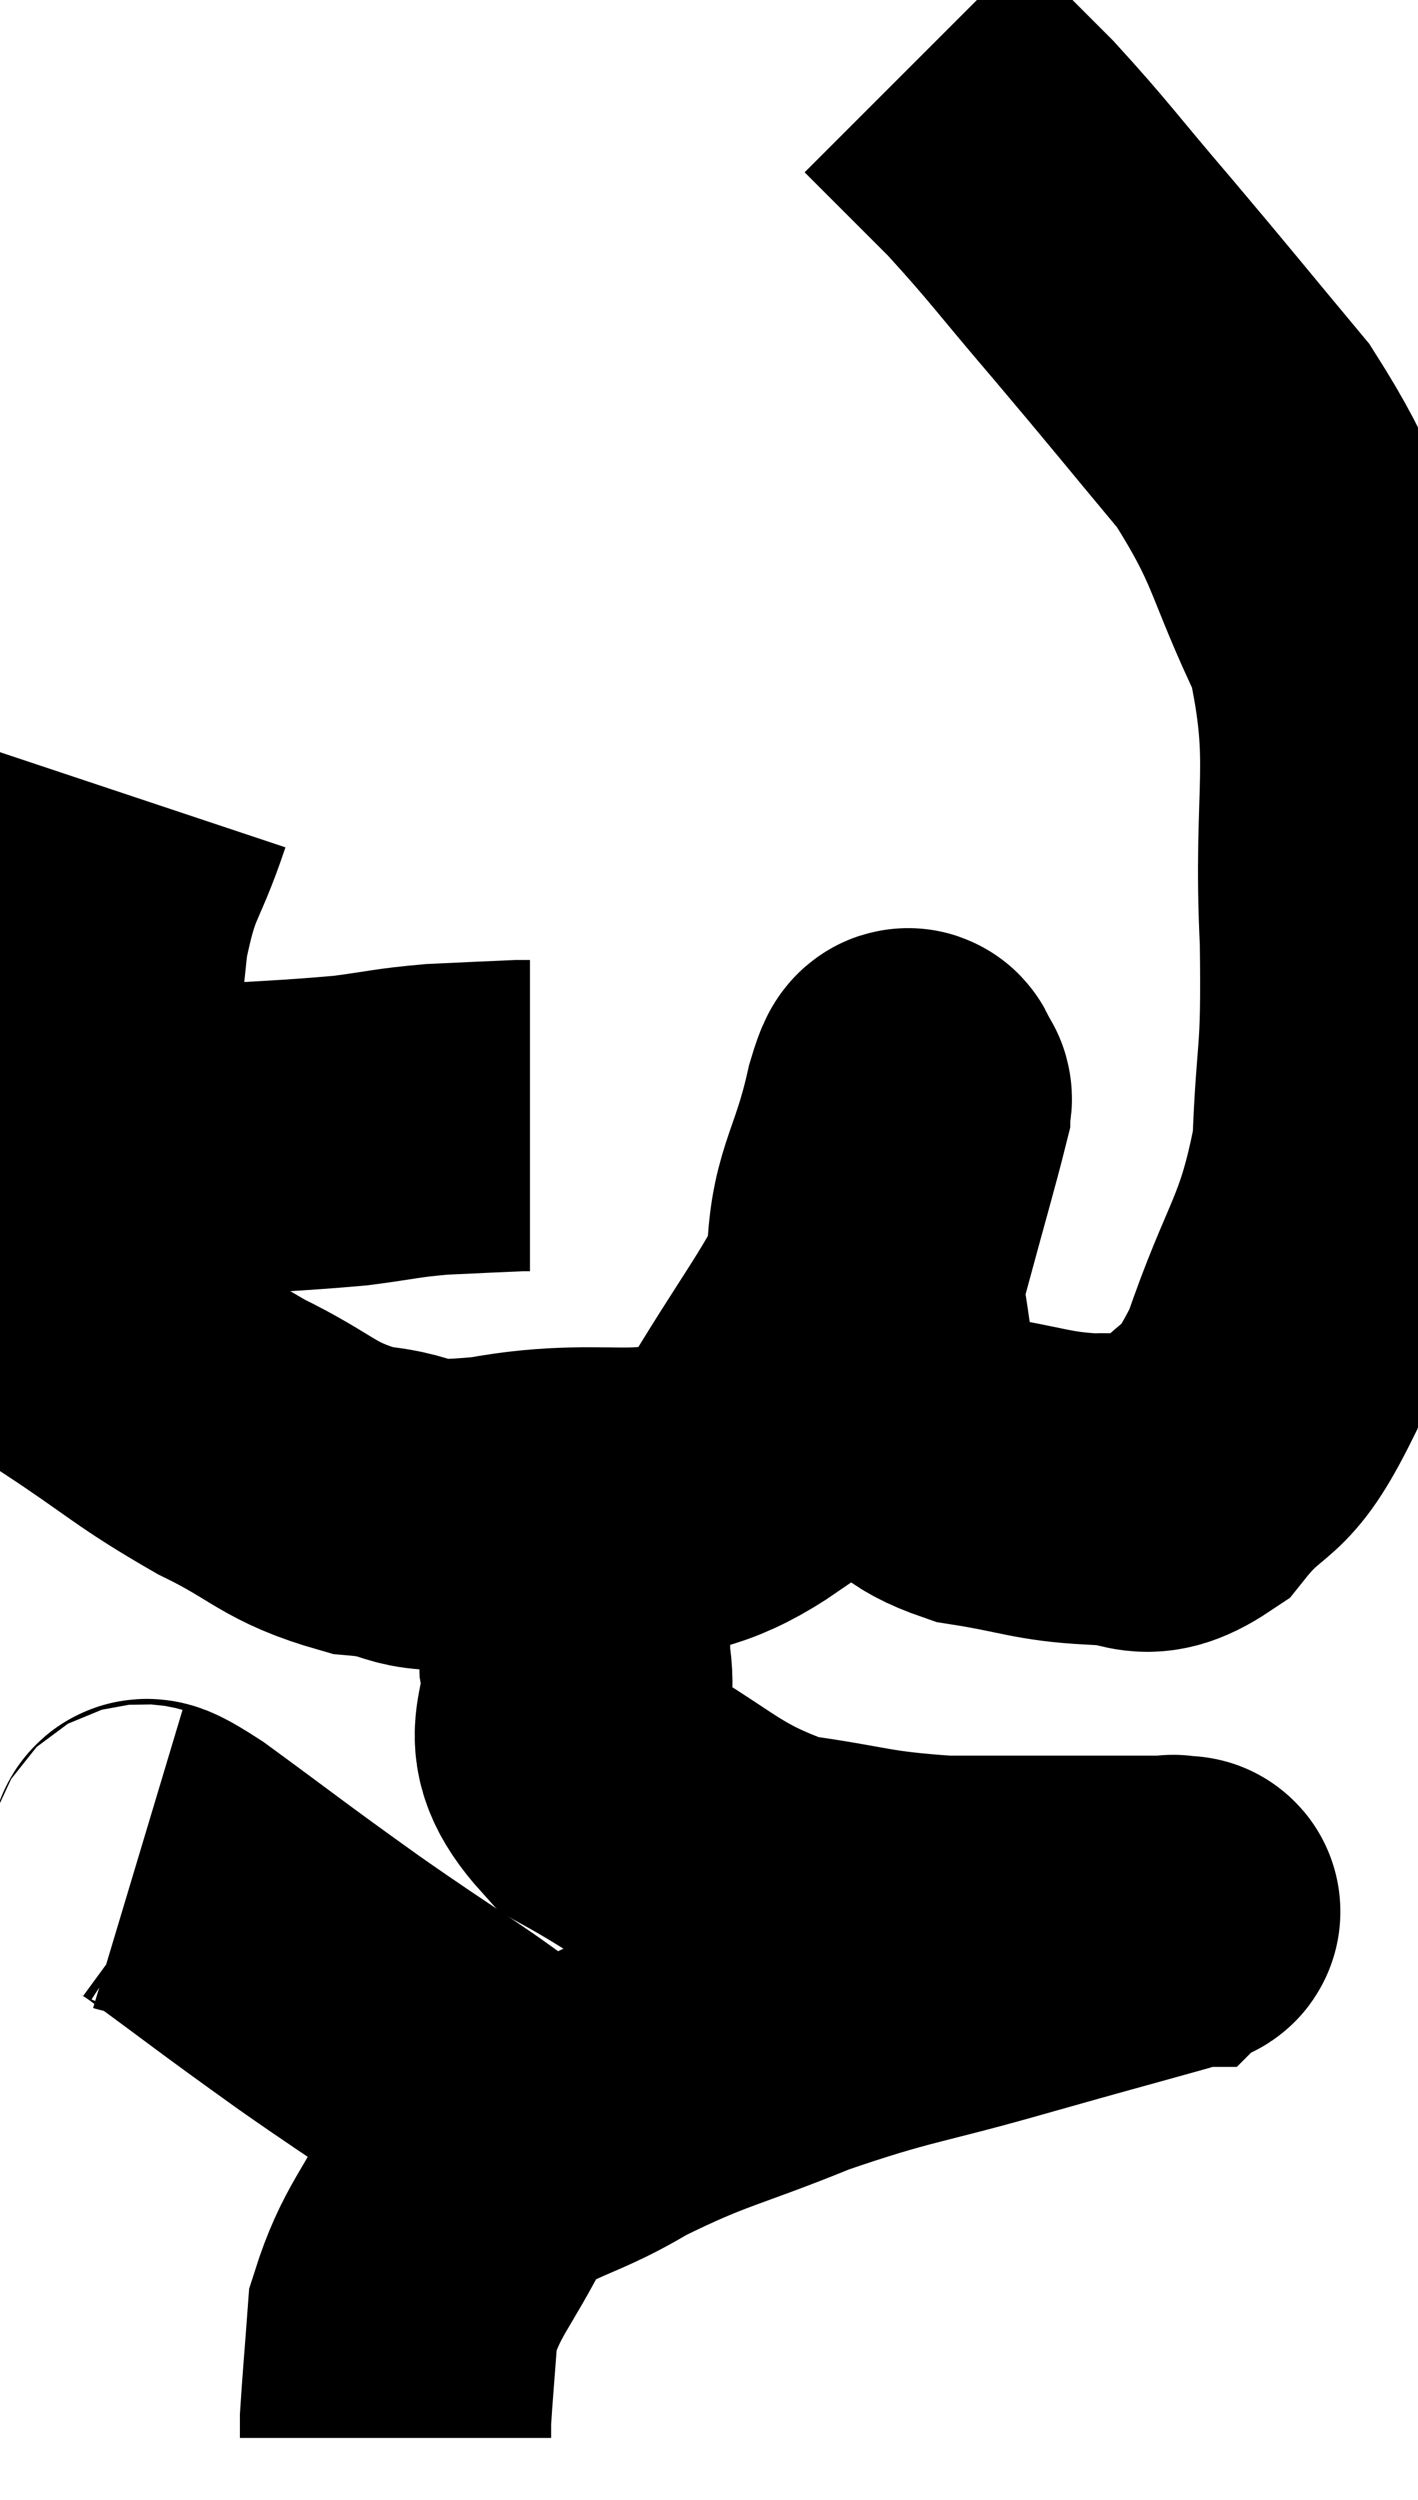 <svg xmlns="http://www.w3.org/2000/svg" viewBox="13.386 4.22 22.78 40.16" width="22.78" height="40.16"><path d="M 14.88 22.56 C 15.6 22.56, 15.285 22.605, 16.32 22.56 C 17.67 22.47, 18 22.47, 19.02 22.38 C 19.71 22.29, 19.725 22.26, 20.4 22.2 C 21.06 22.17, 21.345 22.155, 21.72 22.14 L 21.9 22.14" fill="none" stroke="black" stroke-width="5"></path><path d="M 15.6 17.04 C 15.24 18.12, 15.135 17.955, 14.88 19.2 C 14.73 20.61, 14.7 20.925, 14.58 22.02 C 14.49 22.8, 14.34 22.635, 14.4 23.58 C 14.61 24.69, 14.145 24.87, 14.82 25.8 C 15.96 26.55, 16.005 26.67, 17.1 27.3 C 18.15 27.81, 18.15 28.02, 19.2 28.32 C 20.25 28.41, 19.74 28.65, 21.3 28.5 C 23.37 28.11, 23.895 28.785, 25.44 27.72 C 26.46 25.98, 26.82 25.665, 27.48 24.24 C 27.78 23.13, 27.93 22.62, 28.08 22.02 C 28.08 21.93, 28.14 21.855, 28.08 21.84 C 27.96 21.9, 28.05 21.255, 27.84 21.96 C 27.54 23.31, 27.24 23.385, 27.24 24.66 C 27.54 25.86, 27.39 26.265, 27.84 27.06 C 28.44 27.45, 28.26 27.57, 29.04 27.84 C 30 27.99, 30.12 28.095, 30.96 28.14 C 31.68 28.08, 31.68 28.5, 32.4 28.02 C 33.12 27.12, 33.18 27.555, 33.84 26.22 C 34.44 24.45, 34.71 24.405, 35.04 22.68 C 35.1 21, 35.19 21.375, 35.16 19.32 C 35.04 16.89, 35.37 16.485, 34.92 14.46 C 34.14 12.84, 34.275 12.66, 33.36 11.22 C 32.31 9.96, 32.235 9.855, 31.26 8.7 C 30.36 7.65, 30.255 7.47, 29.46 6.6 C 28.77 5.91, 28.425 5.565, 28.08 5.22 C 28.08 5.22, 28.08 5.22, 28.08 5.22 L 28.08 5.22" fill="none" stroke="black" stroke-width="5"></path><path d="M 22.86 29.22 C 22.74 30.06, 22.59 29.97, 22.62 30.9 C 22.8 31.92, 22.155 32.025, 22.98 32.94 C 24.45 33.75, 24.525 34.065, 25.92 34.56 C 27.24 34.74, 27.225 34.83, 28.56 34.92 C 29.91 34.92, 30.345 34.92, 31.26 34.92 C 31.74 34.92, 31.98 34.92, 32.22 34.92 C 32.22 34.92, 32.22 34.92, 32.22 34.92 C 32.22 34.92, 32.25 34.89, 32.22 34.92 C 32.16 34.98, 32.775 34.83, 32.1 35.04 C 30.81 35.4, 31.005 35.34, 29.52 35.76 C 27.84 36.24, 27.735 36.18, 26.16 36.72 C 24.69 37.32, 24.525 37.275, 23.22 37.92 C 22.08 38.61, 21.78 38.415, 20.94 39.3 C 20.4 40.38, 20.16 40.515, 19.86 41.46 C 19.8 42.27, 19.77 42.6, 19.74 43.08 C 19.74 43.23, 19.74 43.305, 19.74 43.38 L 19.74 43.38" fill="none" stroke="black" stroke-width="5"></path><path d="M 15.6 34.08 C 15.9 34.17, 15.435 33.765, 16.2 34.26 C 17.43 35.16, 17.34 35.115, 18.66 36.06 C 20.07 37.05, 20.475 37.245, 21.48 38.04 C 22.08 38.64, 22.32 38.895, 22.68 39.24 C 22.8 39.33, 22.86 39.375, 22.92 39.42 L 22.92 39.42" fill="none" stroke="black" stroke-width="5"></path></svg>